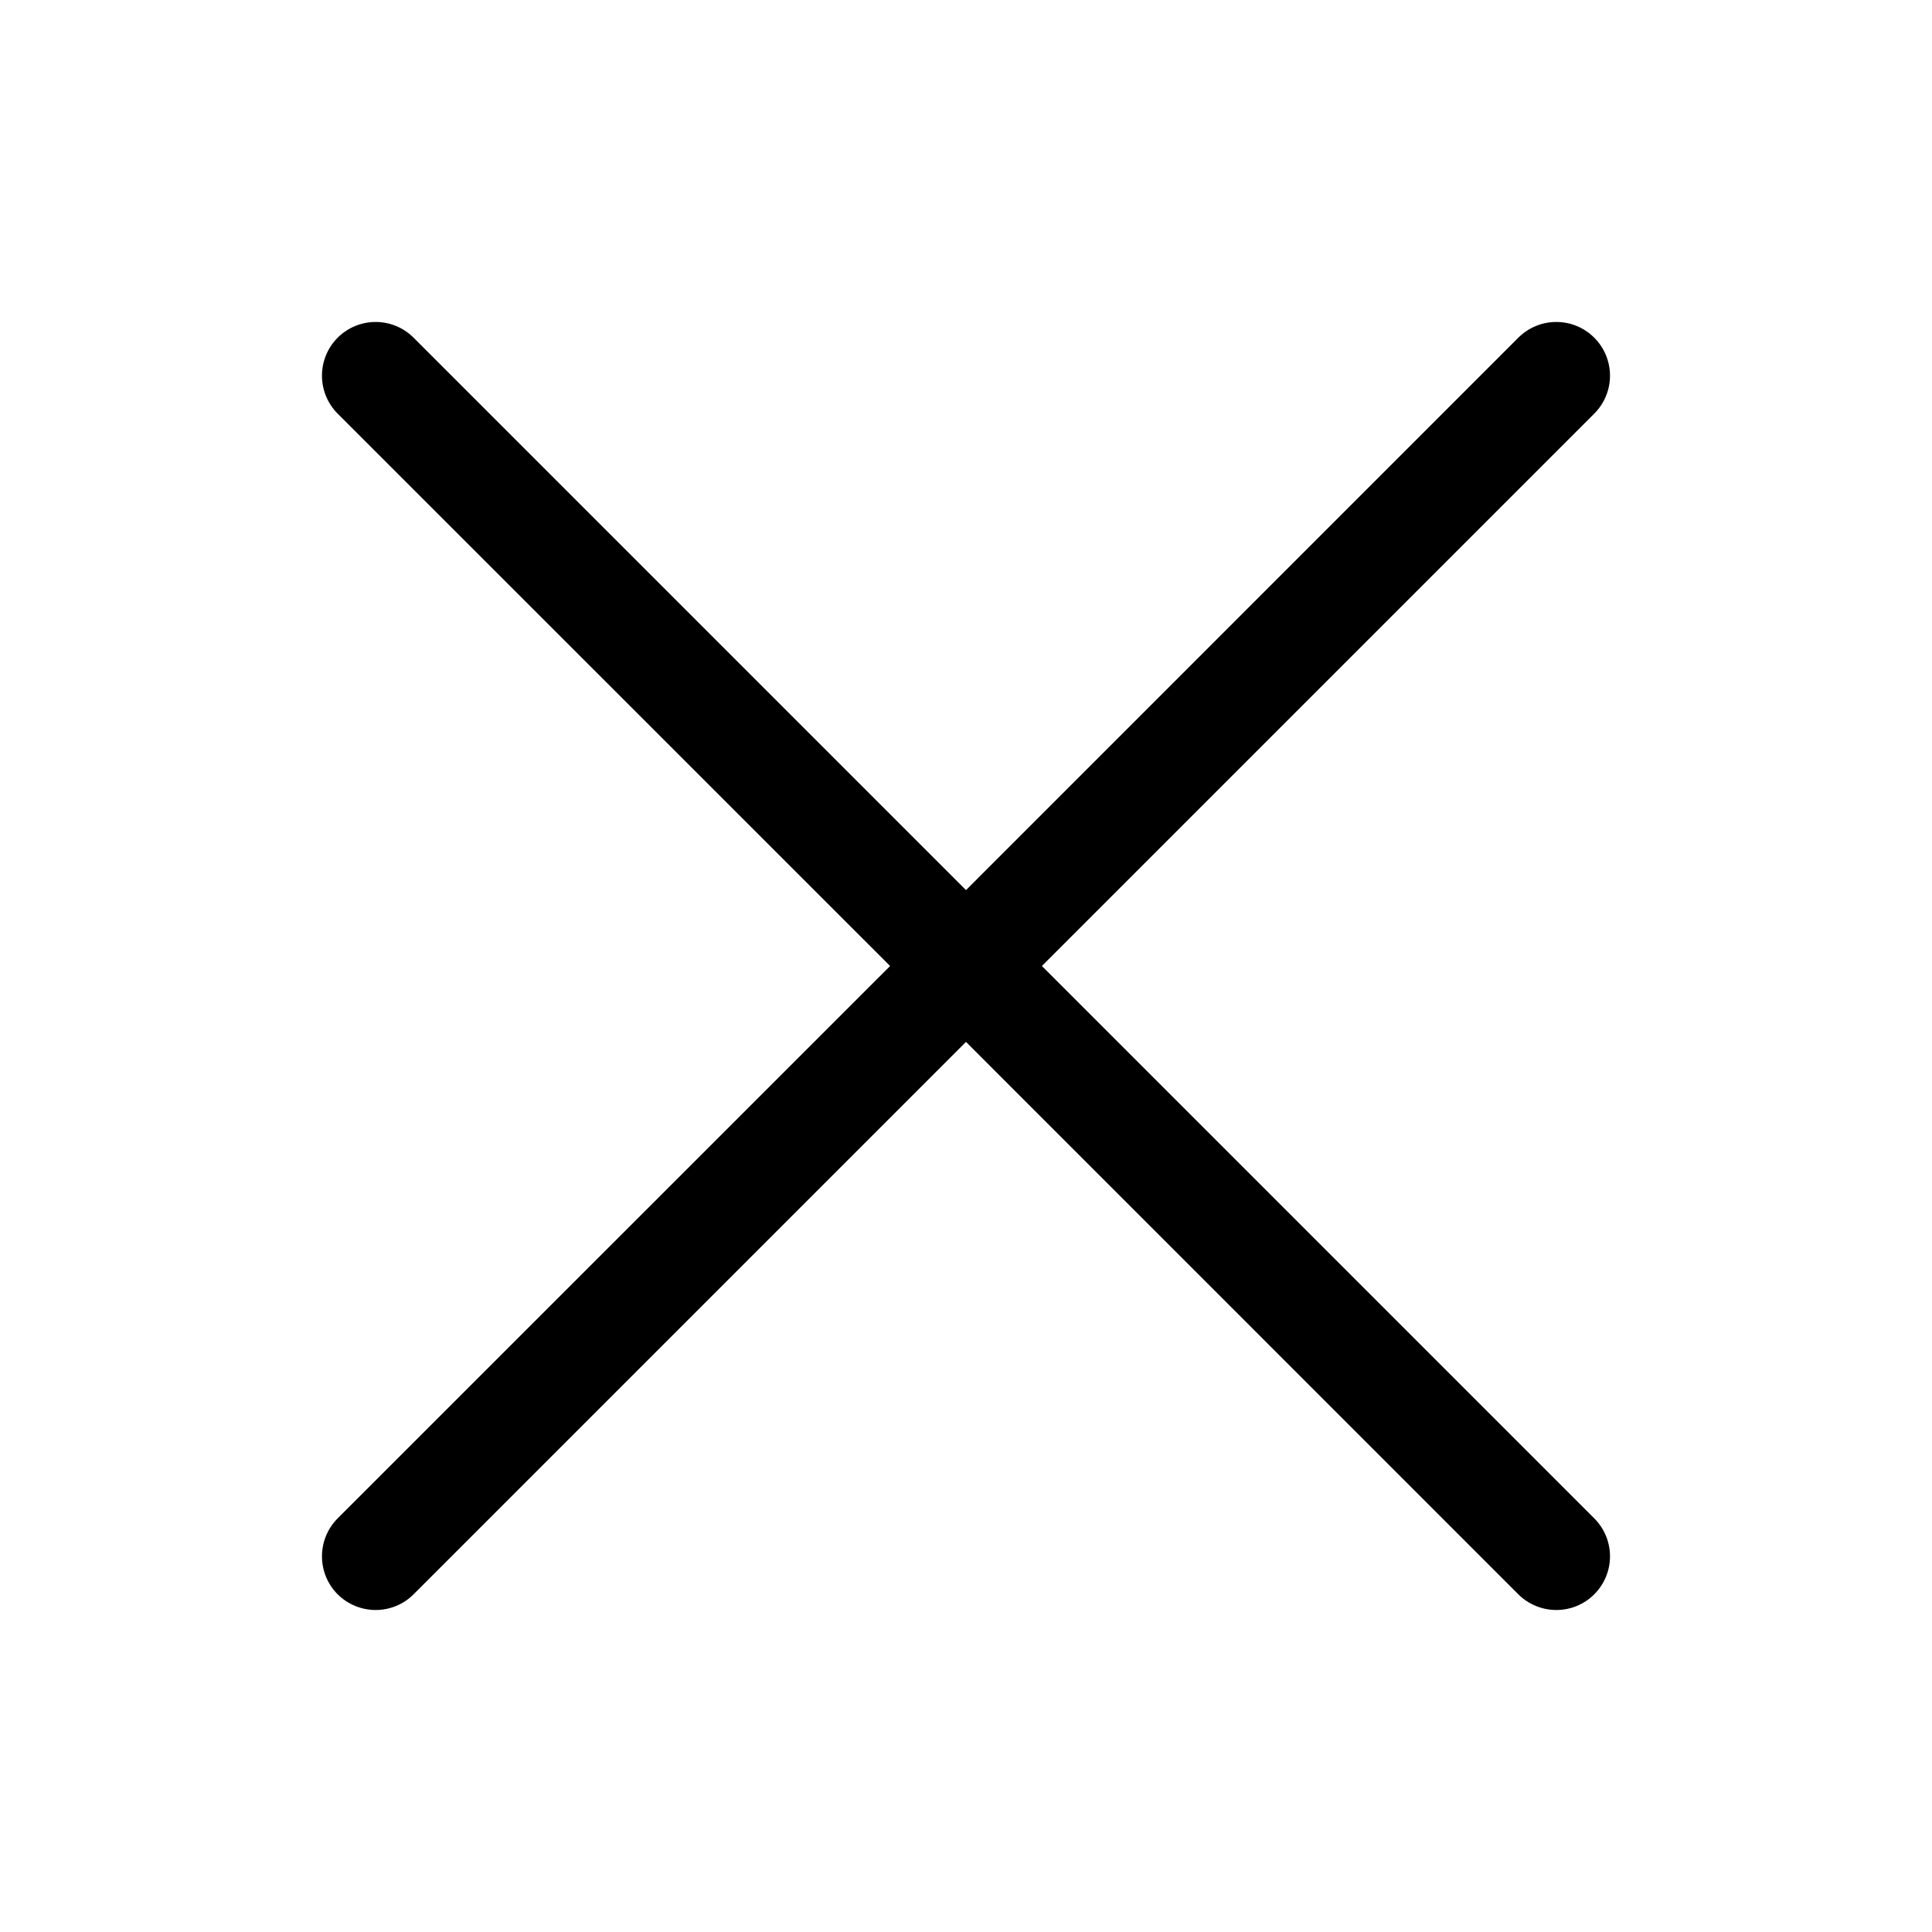 <?xml version="1.0" encoding="UTF-8"?>
<svg width="18px" height="18px" viewBox="0 0 18 18" version="1.1" xmlns="http://www.w3.org/2000/svg" xmlns:xlink="http://www.w3.org/1999/xlink">
    <!-- Generator: sketchtool 46.2 (44496) - http://www.bohemiancoding.com/sketch -->
    <title>cross--small</title>
    <desc>Created with sketchtool.</desc>
    <defs></defs>
    <g id="Android" stroke="none" stroke-width="1" fill="none" fill-rule="evenodd">
        <g id="cross--small" fill="#000000">
            <path d="M9.707,9 L14.853,3.854 C15.049,3.658 15.049,3.342 14.853,3.146 C14.658,2.951 14.342,2.951 14.146,3.146 L9,8.293 L3.853,3.146 C3.658,2.951 3.342,2.951 3.146,3.146 C2.951,3.342 2.951,3.658 3.146,3.854 L8.293,9 L3.146,14.146 C2.951,14.342 2.951,14.658 3.146,14.854 C3.244,14.951 3.372,15 3.5,15 C3.628,15 3.756,14.951 3.853,14.854 L9,9.707 L14.146,14.854 C14.244,14.951 14.372,15 14.5,15 C14.628,15 14.756,14.951 14.853,14.854 C15.049,14.658 15.049,14.342 14.853,14.146 L9.707,9 Z" id="Fill-1"></path>
        </g>
    </g>
</svg>